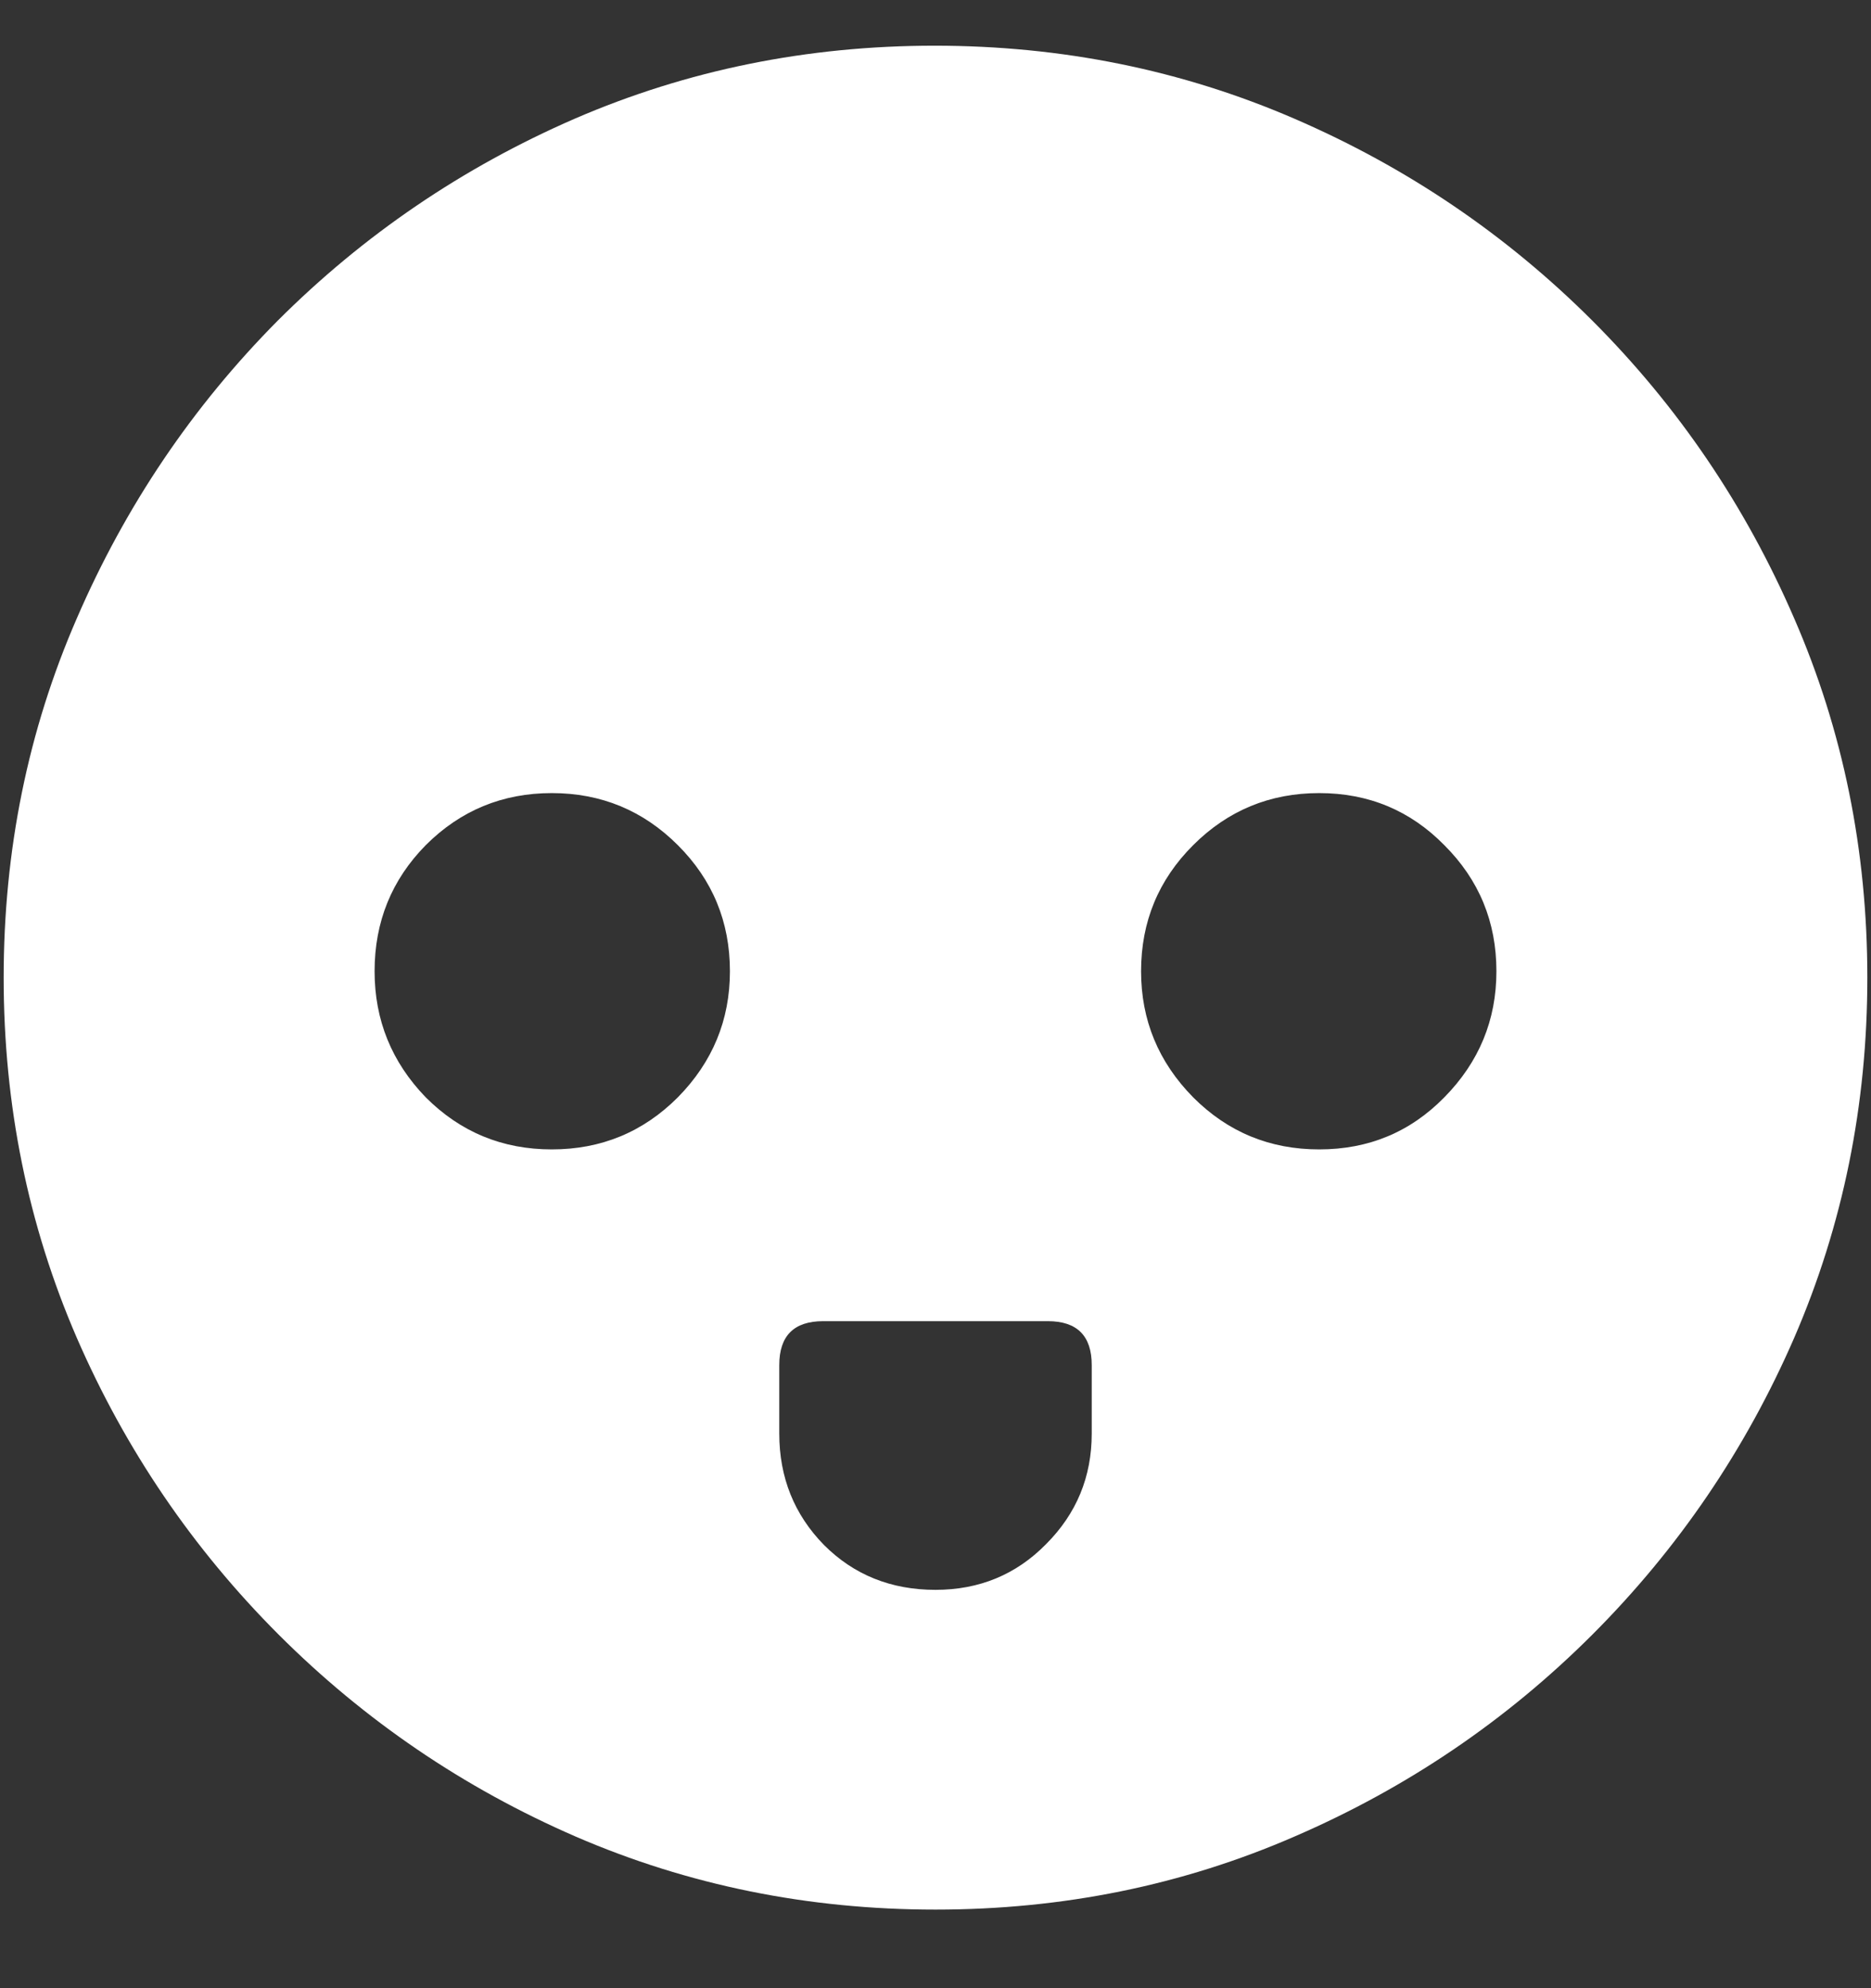 <?xml version="1.0" encoding="UTF-8"?>
<svg xmlns="http://www.w3.org/2000/svg" xmlns:xlink="http://www.w3.org/1999/xlink" width="24" height="25.5" viewBox="0 0 24 25.5" version="1.1">
<rect x="0" y="0" width="24" height="25.5" fill="#333333" stroke="none"/>
<g id="surface1">
<path style=" stroke:none;fill-rule:nonzero;fill:rgb(100%,100%,100%);fill-opacity:1;" d="M 7.078 14.742 C 6.445 14.742 5.906 14.52 5.461 14.074 C 5.023 13.621 4.805 13.082 4.805 12.457 C 4.805 11.824 5.023 11.285 5.461 10.84 C 5.906 10.395 6.445 10.172 7.078 10.172 C 7.711 10.172 8.25 10.395 8.695 10.84 C 9.141 11.285 9.363 11.824 9.363 12.457 C 9.363 13.082 9.141 13.621 8.695 14.074 C 8.25 14.52 7.711 14.742 7.078 14.742 Z M 16.922 14.742 C 16.289 14.742 15.75 14.52 15.305 14.074 C 14.859 13.621 14.637 13.082 14.637 12.457 C 14.637 11.824 14.859 11.285 15.305 10.84 C 15.75 10.395 16.289 10.172 16.922 10.172 C 17.555 10.172 18.09 10.395 18.527 10.84 C 18.973 11.285 19.195 11.824 19.195 12.457 C 19.195 13.082 18.973 13.621 18.527 14.074 C 18.09 14.52 17.555 14.742 16.922 14.742 Z M 10.559 16.945 L 13.441 16.945 C 13.816 16.945 14.004 17.133 14.004 17.508 L 14.004 18.387 C 14.004 18.941 13.809 19.414 13.418 19.805 C 13.035 20.195 12.562 20.391 12 20.391 C 11.43 20.391 10.953 20.199 10.57 19.816 C 10.188 19.426 9.996 18.949 9.996 18.387 L 9.996 17.508 C 9.996 17.133 10.184 16.945 10.559 16.945 Z M 12 24.492 C 13.633 24.492 15.168 24.18 16.605 23.555 C 18.051 22.93 19.324 22.066 20.426 20.965 C 21.527 19.863 22.391 18.594 23.016 17.156 C 23.641 15.711 23.953 14.172 23.953 12.539 C 23.953 10.906 23.641 9.371 23.016 7.934 C 22.391 6.488 21.527 5.215 20.426 4.113 C 19.324 3.012 18.051 2.148 16.605 1.523 C 15.16 0.898 13.621 0.586 11.988 0.586 C 10.355 0.586 8.816 0.898 7.371 1.523 C 5.934 2.148 4.664 3.012 3.562 4.113 C 2.469 5.215 1.609 6.488 0.984 7.934 C 0.359 9.371 0.047 10.906 0.047 12.539 C 0.047 14.172 0.359 15.711 0.984 17.156 C 1.609 18.594 2.473 19.863 3.574 20.965 C 4.676 22.066 5.945 22.93 7.383 23.555 C 8.828 24.18 10.367 24.492 12 24.492 Z M 12 24.492 "/>
</g>
</svg>

